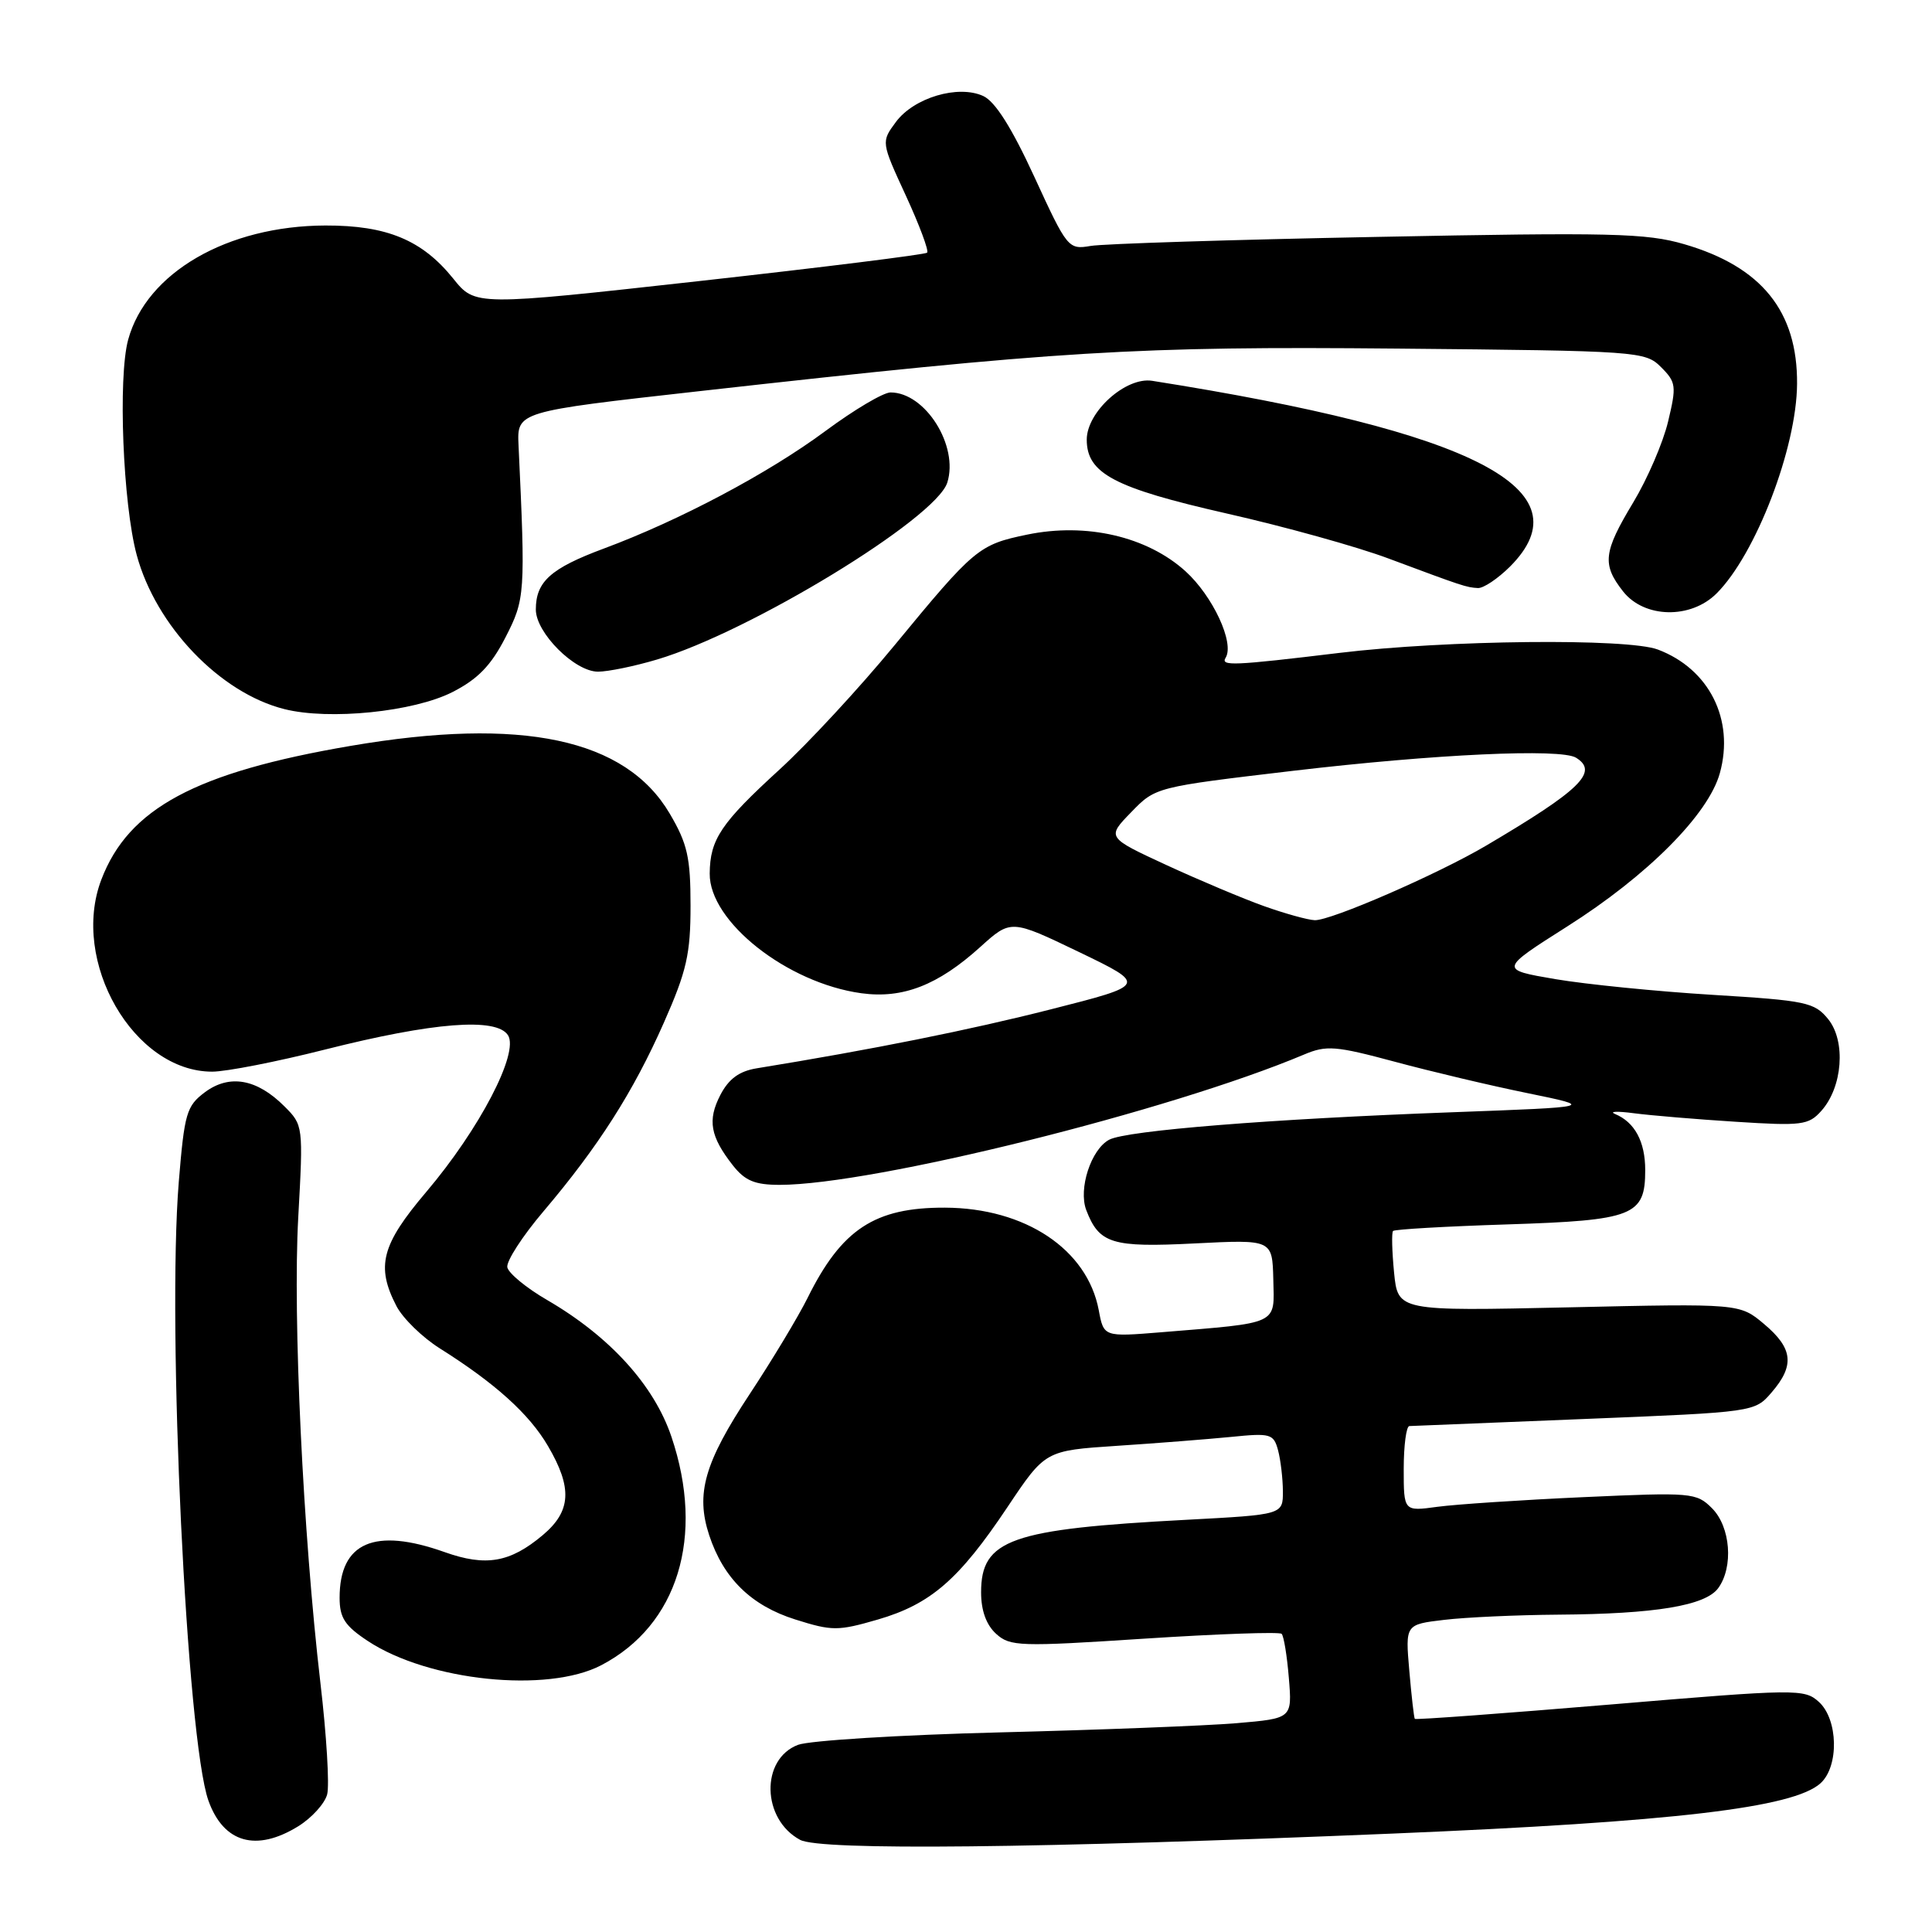 <?xml version="1.0" encoding="UTF-8" standalone="no"?>
<!DOCTYPE svg PUBLIC "-//W3C//DTD SVG 1.1//EN" "http://www.w3.org/Graphics/SVG/1.1/DTD/svg11.dtd" >
<svg xmlns="http://www.w3.org/2000/svg" xmlns:xlink="http://www.w3.org/1999/xlink" version="1.1" viewBox="0 0 256 256">
 <g >
 <path fill="currentColor"
d=" M 184.50 242.96 C 221.83 241.40 237.64 239.54 241.23 236.29 C 243.70 234.05 243.57 227.83 241.01 225.51 C 239.09 223.77 238.09 223.78 213.35 225.86 C 199.23 227.04 187.59 227.90 187.47 227.76 C 187.36 227.62 187.03 224.74 186.74 221.38 C 186.21 215.25 186.21 215.25 191.36 214.64 C 194.19 214.30 201.00 213.99 206.50 213.95 C 219.34 213.86 225.97 212.76 227.67 210.44 C 229.72 207.63 229.31 202.31 226.85 199.85 C 224.78 197.78 224.17 197.73 209.81 198.38 C 201.62 198.75 192.91 199.33 190.46 199.66 C 186.00 200.27 186.00 200.27 186.00 194.64 C 186.00 191.54 186.34 188.98 186.75 188.96 C 187.16 188.94 197.62 188.52 210.00 188.02 C 232.50 187.11 232.50 187.11 234.75 184.50 C 237.83 180.93 237.58 178.66 233.76 175.45 C 230.52 172.72 230.52 172.72 207.87 173.23 C 185.23 173.73 185.23 173.73 184.72 168.61 C 184.45 165.80 184.38 163.32 184.59 163.11 C 184.79 162.89 191.60 162.50 199.73 162.24 C 216.48 161.70 218.00 161.10 218.00 155.04 C 218.00 151.27 216.61 148.69 214.00 147.61 C 213.18 147.26 214.30 147.22 216.50 147.51 C 218.70 147.80 224.78 148.31 230.00 148.64 C 238.73 149.20 239.65 149.09 241.33 147.20 C 244.16 144.05 244.61 137.98 242.25 135.05 C 240.43 132.81 239.36 132.58 226.90 131.82 C 219.53 131.37 210.16 130.43 206.09 129.74 C 198.67 128.47 198.67 128.47 207.65 122.77 C 218.31 116.02 226.38 107.91 227.89 102.44 C 229.85 95.35 226.48 88.64 219.68 86.07 C 215.68 84.55 191.65 84.80 177.50 86.51 C 163.41 88.21 161.71 88.28 162.40 87.16 C 163.61 85.21 160.71 78.98 157.08 75.69 C 151.98 71.08 143.93 69.22 136.10 70.84 C 129.68 72.17 129.13 72.63 118.45 85.60 C 113.88 91.15 107.07 98.51 103.32 101.94 C 95.52 109.07 94.08 111.21 94.04 115.75 C 93.97 122.11 104.30 130.26 114.14 131.61 C 119.62 132.36 124.28 130.55 129.87 125.50 C 133.95 121.81 133.95 121.81 142.98 126.15 C 152.00 130.50 152.00 130.50 139.25 133.74 C 128.48 136.48 115.68 139.05 100.25 141.56 C 97.94 141.94 96.56 142.96 95.45 145.09 C 93.72 148.44 94.11 150.59 97.11 154.42 C 98.72 156.46 100.02 157.00 103.32 157.00 C 115.72 156.99 155.08 147.20 172.80 139.73 C 175.76 138.48 176.98 138.58 184.80 140.68 C 189.58 141.97 197.51 143.85 202.42 144.85 C 211.34 146.68 211.34 146.68 192.42 147.38 C 168.48 148.26 149.24 149.80 146.97 151.02 C 144.57 152.30 142.87 157.52 143.93 160.33 C 145.64 164.80 147.32 165.32 158.32 164.76 C 168.59 164.24 168.59 164.24 168.72 169.54 C 168.86 175.60 169.63 175.24 153.88 176.53 C 146.25 177.15 146.25 177.15 145.59 173.60 C 144.07 165.54 135.85 160.06 125.20 160.02 C 115.90 159.99 111.51 162.88 107.00 172.00 C 105.77 174.47 102.32 180.21 99.32 184.75 C 93.34 193.81 92.16 197.92 93.97 203.42 C 95.86 209.15 99.54 212.75 105.38 214.59 C 110.26 216.13 111.03 216.13 116.31 214.60 C 123.32 212.56 127.07 209.31 133.50 199.69 C 138.50 192.21 138.50 192.21 148.00 191.58 C 153.22 191.24 160.03 190.70 163.11 190.40 C 168.36 189.87 168.76 189.98 169.35 192.17 C 169.69 193.45 169.98 195.90 169.99 197.60 C 170.00 200.70 170.00 200.70 157.22 201.38 C 133.89 202.61 130.00 203.98 130.00 211.00 C 130.00 213.41 130.69 215.31 131.99 216.49 C 133.84 218.17 135.11 218.21 151.64 217.13 C 161.36 216.50 169.54 216.21 169.82 216.49 C 170.11 216.77 170.54 219.41 170.78 222.35 C 171.22 227.70 171.22 227.70 163.86 228.33 C 159.81 228.67 145.70 229.22 132.50 229.55 C 119.30 229.88 107.26 230.63 105.74 231.20 C 100.75 233.10 100.93 241.06 106.02 243.79 C 108.69 245.23 137.38 244.92 184.50 242.96 Z  M 39.52 241.99 C 41.31 240.88 43.03 238.98 43.35 237.77 C 43.67 236.55 43.27 229.92 42.46 223.03 C 40.15 203.24 38.78 174.60 39.52 161.30 C 40.19 149.20 40.18 149.08 37.68 146.59 C 34.04 142.95 30.41 142.31 27.16 144.72 C 24.71 146.55 24.44 147.50 23.69 156.60 C 22.12 175.91 24.74 230.51 27.62 238.60 C 29.62 244.19 33.95 245.43 39.52 241.99 Z  M 79.67 220.65 C 89.82 215.35 93.43 203.59 88.97 190.38 C 86.66 183.53 80.79 177.08 72.50 172.26 C 69.75 170.67 67.38 168.71 67.22 167.92 C 67.07 167.13 69.23 163.78 72.03 160.49 C 79.29 151.93 83.92 144.67 87.97 135.50 C 90.99 128.67 91.50 126.41 91.50 120.00 C 91.50 113.62 91.09 111.80 88.75 107.82 C 82.90 97.87 69.15 94.95 46.42 98.84 C 25.93 102.34 17.03 107.11 13.43 116.55 C 9.29 127.39 17.72 142.01 28.12 142.00 C 29.98 142.00 36.71 140.68 43.07 139.07 C 57.40 135.45 65.77 134.79 67.31 137.17 C 68.81 139.50 63.54 149.62 56.47 157.95 C 50.54 164.94 49.80 167.79 52.53 173.06 C 53.37 174.68 55.96 177.21 58.28 178.67 C 65.59 183.27 70.13 187.36 72.60 191.59 C 75.87 197.16 75.69 200.24 71.92 203.41 C 67.59 207.05 64.39 207.61 58.91 205.66 C 49.62 202.36 45.00 204.37 45.00 211.71 C 45.00 214.37 45.69 215.43 48.75 217.45 C 56.79 222.75 72.53 224.38 79.67 220.65 Z  M 59.96 91.70 C 63.31 89.99 65.06 88.19 66.96 84.49 C 69.59 79.38 69.63 78.70 68.71 59.02 C 68.50 54.54 68.50 54.54 92.50 51.85 C 140.49 46.47 150.39 45.87 185.22 46.19 C 217.18 46.49 218.00 46.55 220.10 48.65 C 222.10 50.65 222.16 51.15 221.03 55.86 C 220.37 58.64 218.29 63.46 216.41 66.58 C 212.44 73.17 212.26 74.79 215.07 78.37 C 217.88 81.93 224.03 82.06 227.46 78.63 C 232.66 73.43 238.07 59.35 238.12 50.86 C 238.19 41.25 233.42 35.34 223.18 32.36 C 218.15 30.89 213.47 30.78 182.50 31.39 C 163.25 31.76 146.15 32.30 144.50 32.59 C 141.56 33.09 141.41 32.90 137.06 23.44 C 134.05 16.90 131.86 13.44 130.28 12.72 C 126.95 11.20 121.11 12.94 118.72 16.15 C 116.75 18.81 116.75 18.81 120.03 25.92 C 121.83 29.83 123.10 33.23 122.85 33.48 C 122.60 33.73 109.02 35.42 92.68 37.24 C 62.97 40.54 62.97 40.54 60.06 36.92 C 55.94 31.80 51.26 29.86 43.12 29.88 C 30.12 29.92 19.40 36.13 16.98 45.02 C 15.62 50.01 16.29 66.77 18.11 73.52 C 20.65 82.94 29.15 91.82 37.68 93.96 C 43.63 95.46 54.82 94.32 59.96 91.70 Z  M 87.06 87.39 C 99.36 83.74 124.00 68.72 125.52 63.95 C 127.06 59.08 122.61 52.00 118.00 52.00 C 117.05 52.00 113.17 54.30 109.39 57.10 C 101.81 62.72 90.04 68.96 80.00 72.69 C 72.96 75.31 71.00 77.07 71.00 80.77 C 71.00 83.85 76.15 89.00 79.24 89.00 C 80.56 89.00 84.08 88.28 87.06 87.39 Z  M 200.08 75.08 C 210.27 64.88 195.53 57.23 152.67 50.46 C 149.18 49.91 144.00 54.57 144.00 58.25 C 144.00 62.73 147.63 64.65 162.50 68.03 C 170.20 69.77 179.88 72.46 184.00 74.01 C 193.89 77.70 194.28 77.83 195.83 77.92 C 196.56 77.96 198.47 76.68 200.08 75.08 Z  M 167.50 120.07 C 164.75 119.09 158.93 116.64 154.57 114.63 C 146.64 110.96 146.64 110.96 149.88 107.63 C 153.11 104.29 153.12 104.29 171.31 102.14 C 190.16 99.92 206.81 99.15 208.83 100.40 C 211.88 102.28 209.43 104.67 196.92 112.05 C 190.46 115.86 176.29 122.02 174.20 121.93 C 173.27 121.89 170.25 121.05 167.50 120.07 Z "/>
</g>
</svg>